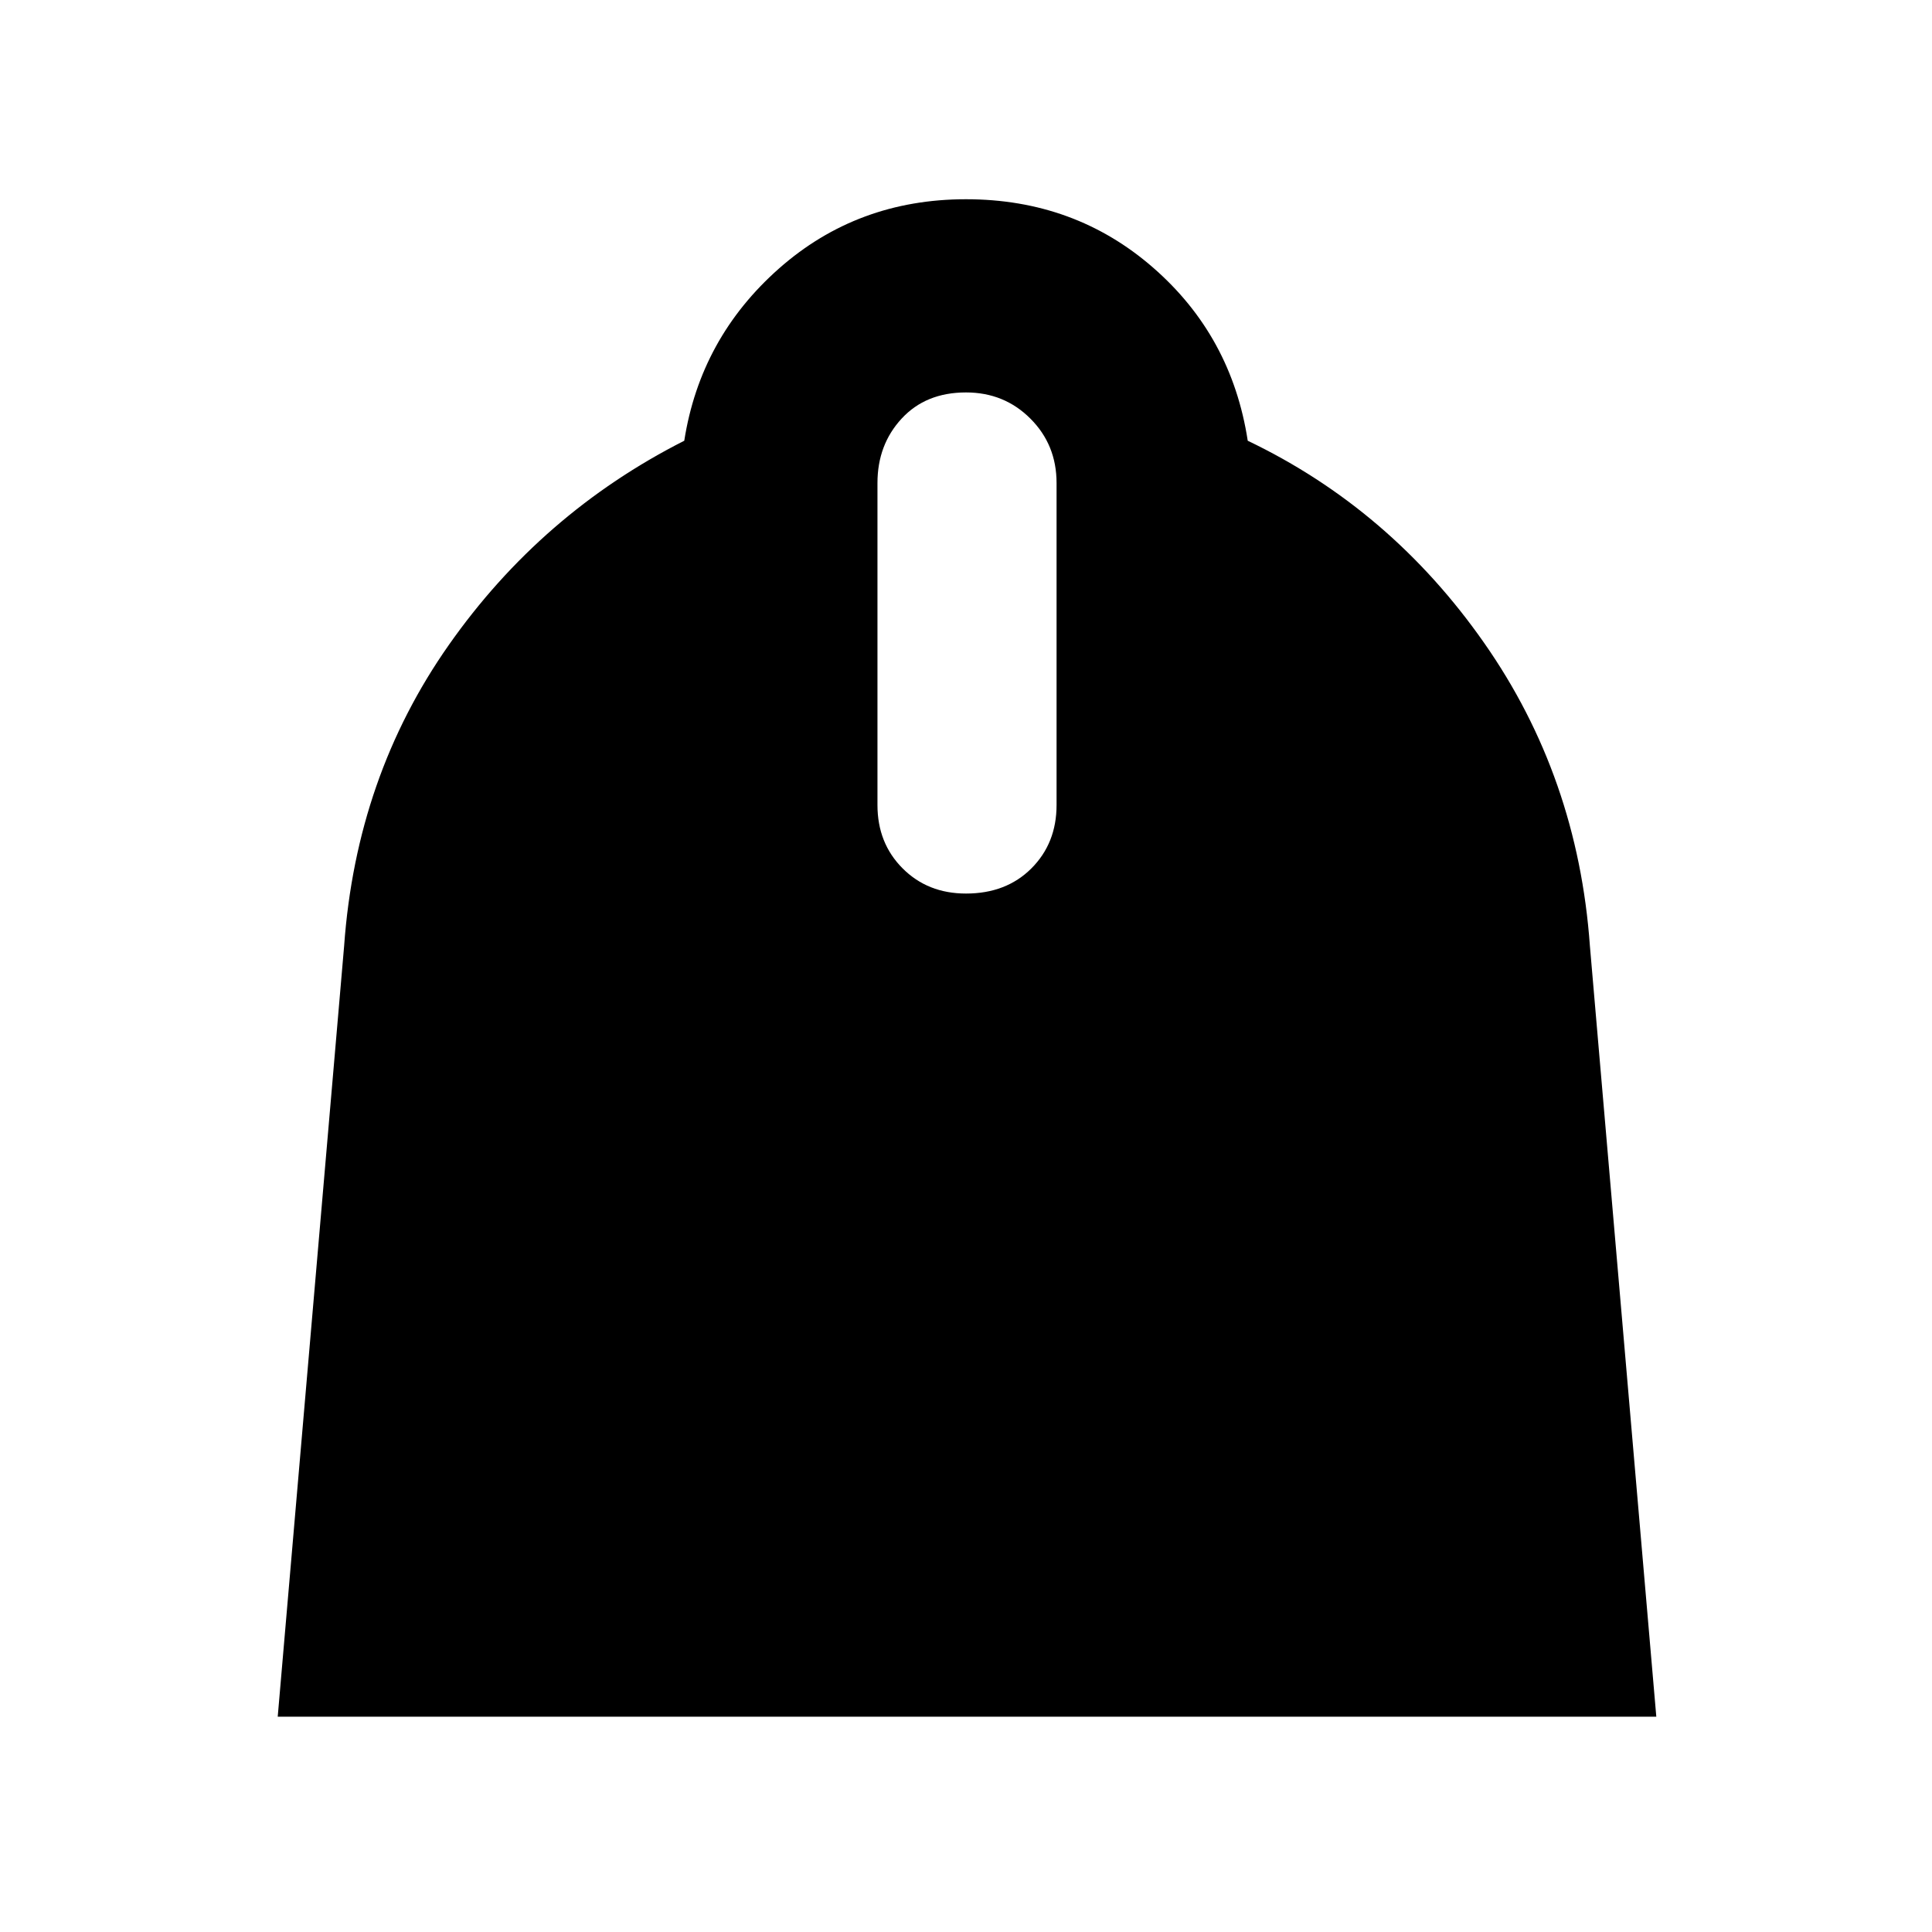 <svg xmlns="http://www.w3.org/2000/svg" height="40" width="40"><path d="m5.75 35.542 1.375-15.959q.25-3.5 2.167-6.229 1.916-2.729 4.875-4.229Q14.5 7 16.125 5.562 17.75 4.125 20 4.125t3.875 1.417q1.625 1.416 1.958 3.583 2.959 1.417 4.896 4.188 1.938 2.77 2.188 6.27l1.375 15.959ZM20 18.5q.833 0 1.354-.521.521-.521.521-1.312V10q0-.792-.542-1.333-.541-.542-1.333-.542-.833 0-1.333.542-.5.541-.5 1.333v6.667q0 .791.521 1.312.52.521 1.312.521Z"/></svg>